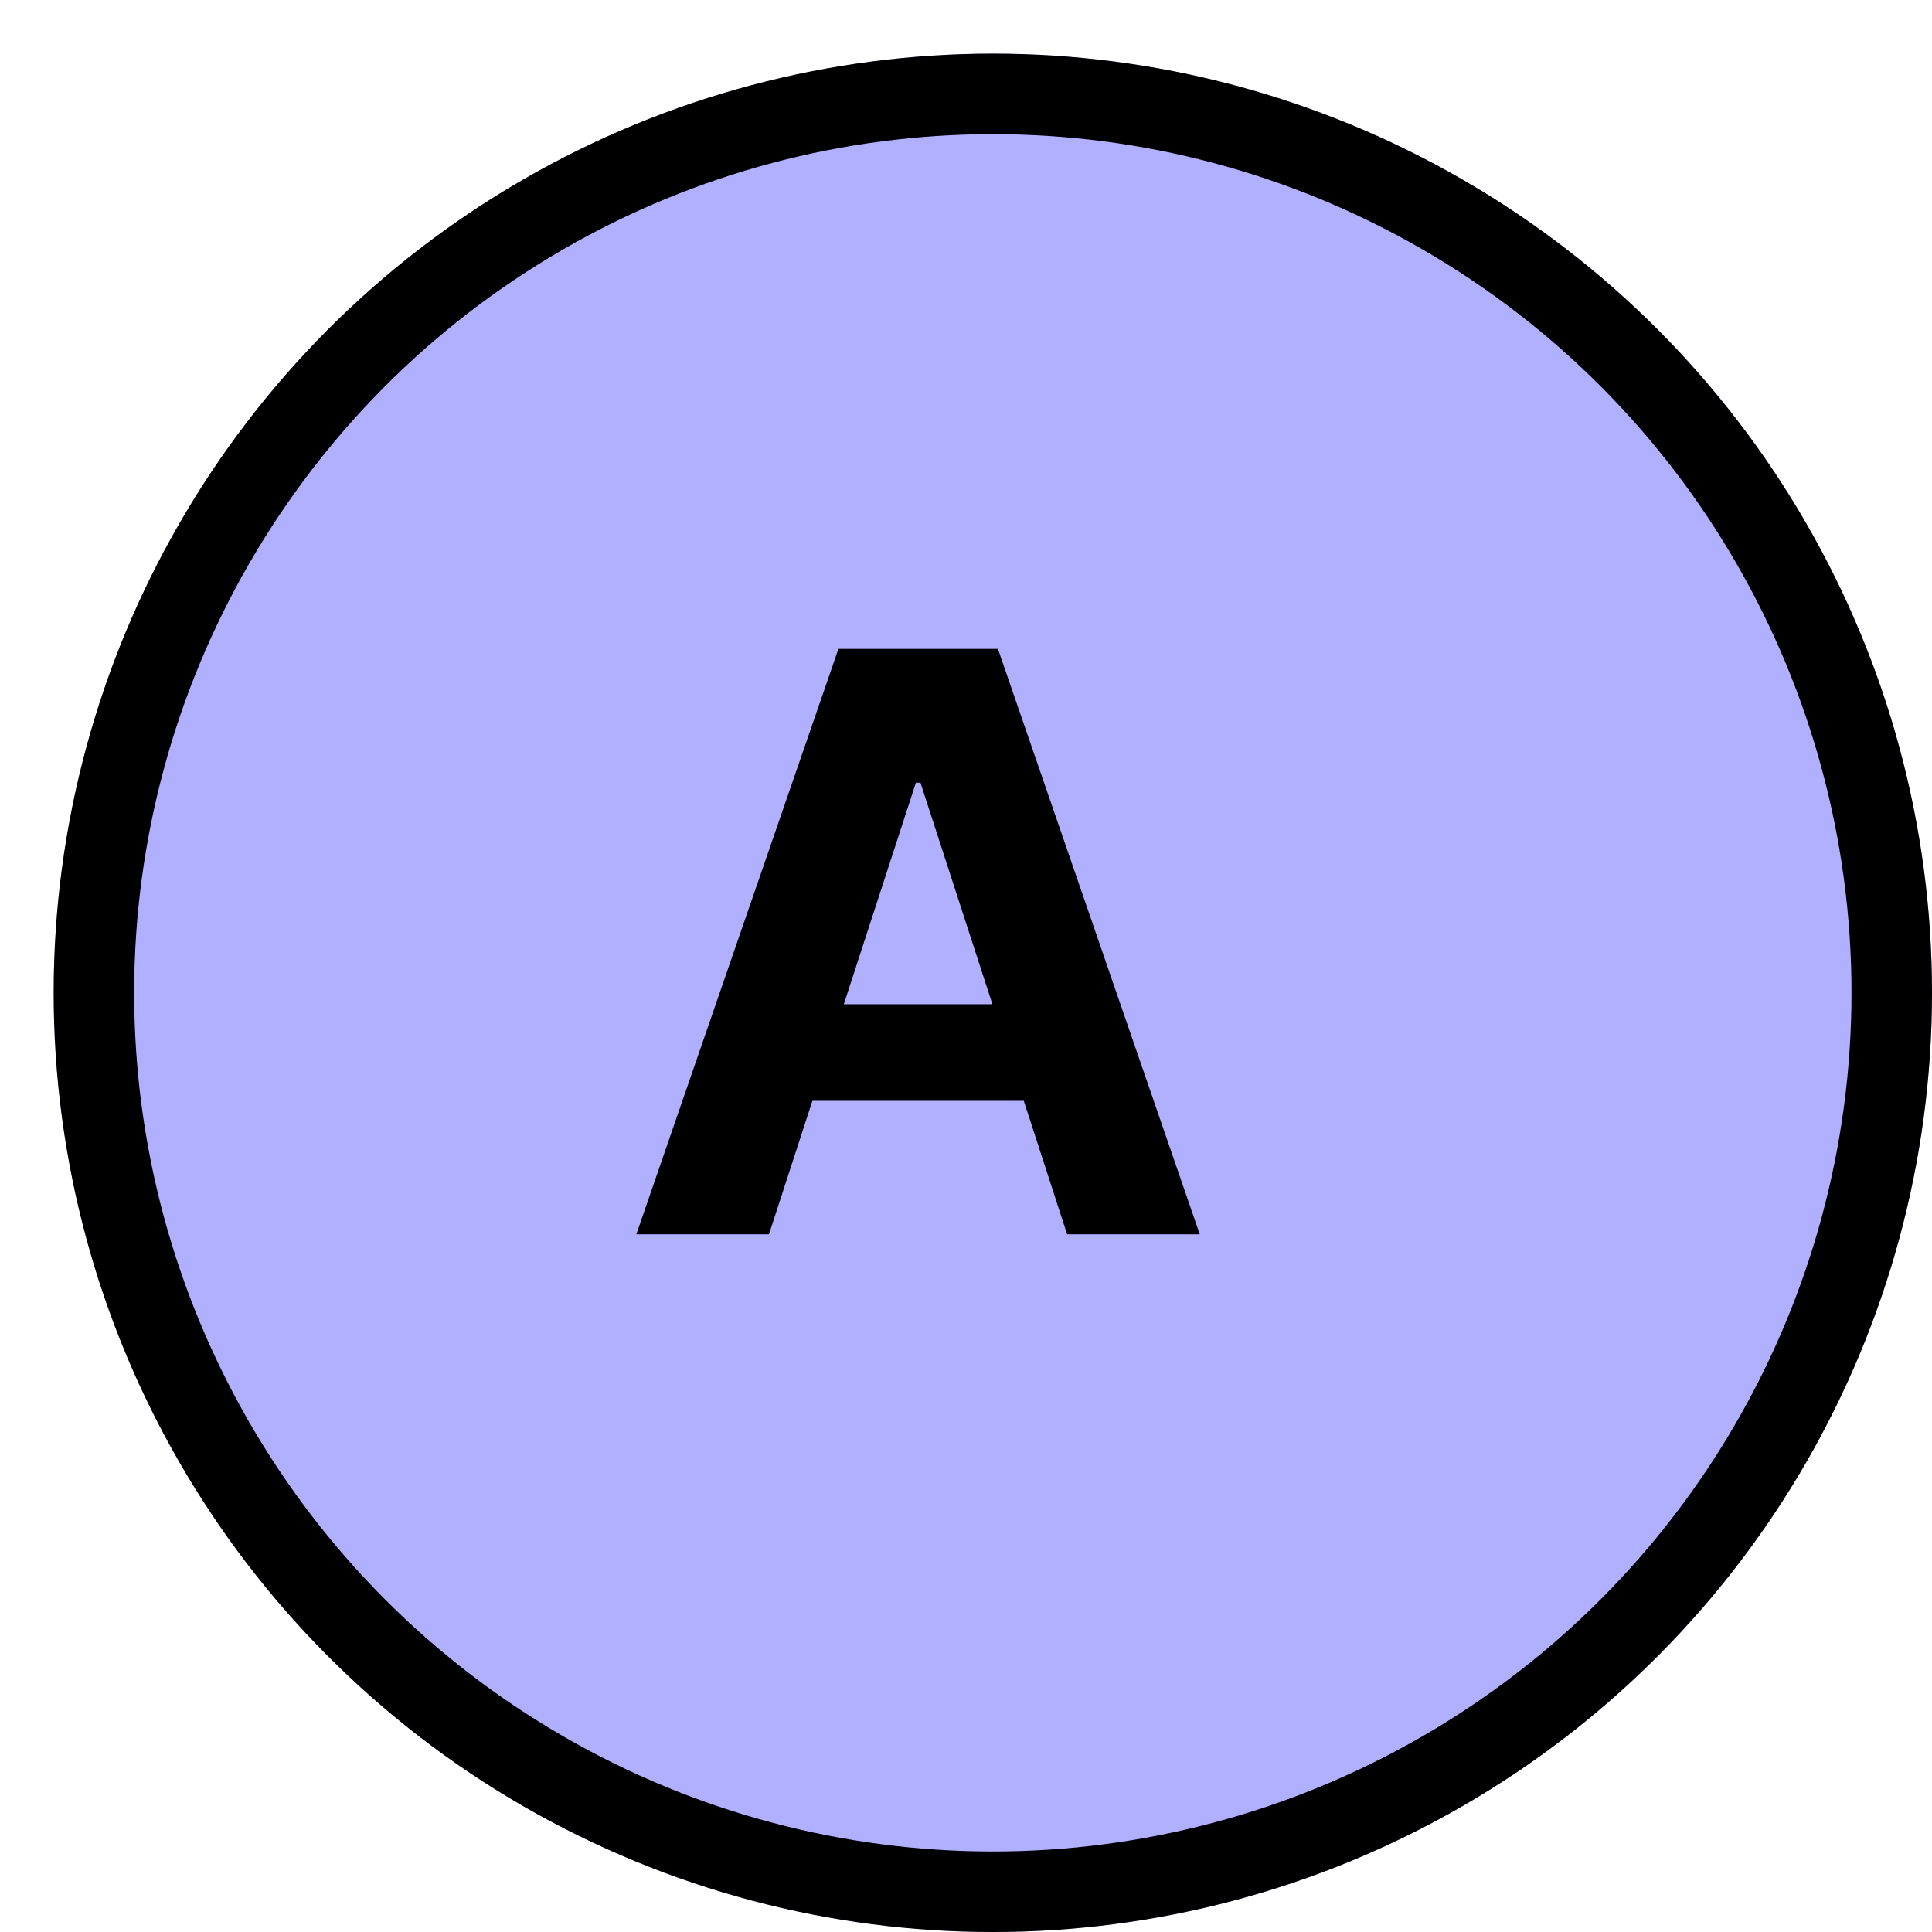 <svg width="72" height="72" viewBox="0 0 72 72" fill="none" xmlns="http://www.w3.org/2000/svg">
<g filter="url(#filter0_d_21_1998)">
<circle cx="35" cy="35" r="35" fill="#B1AFFF"/>
<circle cx="35" cy="35" r="33.5" stroke="black" stroke-width="3"/>
</g>
<path d="M28.657 46H23.714L31.246 24.182H37.19L44.712 46H39.769L34.303 29.168H34.133L28.657 46ZM28.348 37.424H40.024V41.025H28.348V37.424Z" fill="black"/>
<defs>
<filter id="filter0_d_21_1998" x="0" y="0" width="72" height="72" filterUnits="userSpaceOnUse" color-interpolation-filters="sRGB">
<feFlood flood-opacity="0" result="BackgroundImageFix"/>
<feColorMatrix in="SourceAlpha" type="matrix" values="0 0 0 0 0 0 0 0 0 0 0 0 0 0 0 0 0 0 127 0" result="hardAlpha"/>
<feOffset dx="2" dy="2"/>
<feComposite in2="hardAlpha" operator="out"/>
<feColorMatrix type="matrix" values="0 0 0 0 0 0 0 0 0 0 0 0 0 0 0 0 0 0 1 0"/>
<feBlend mode="normal" in2="BackgroundImageFix" result="effect1_dropShadow_21_1998"/>
<feBlend mode="normal" in="SourceGraphic" in2="effect1_dropShadow_21_1998" result="shape"/>
</filter>
</defs>
</svg>
